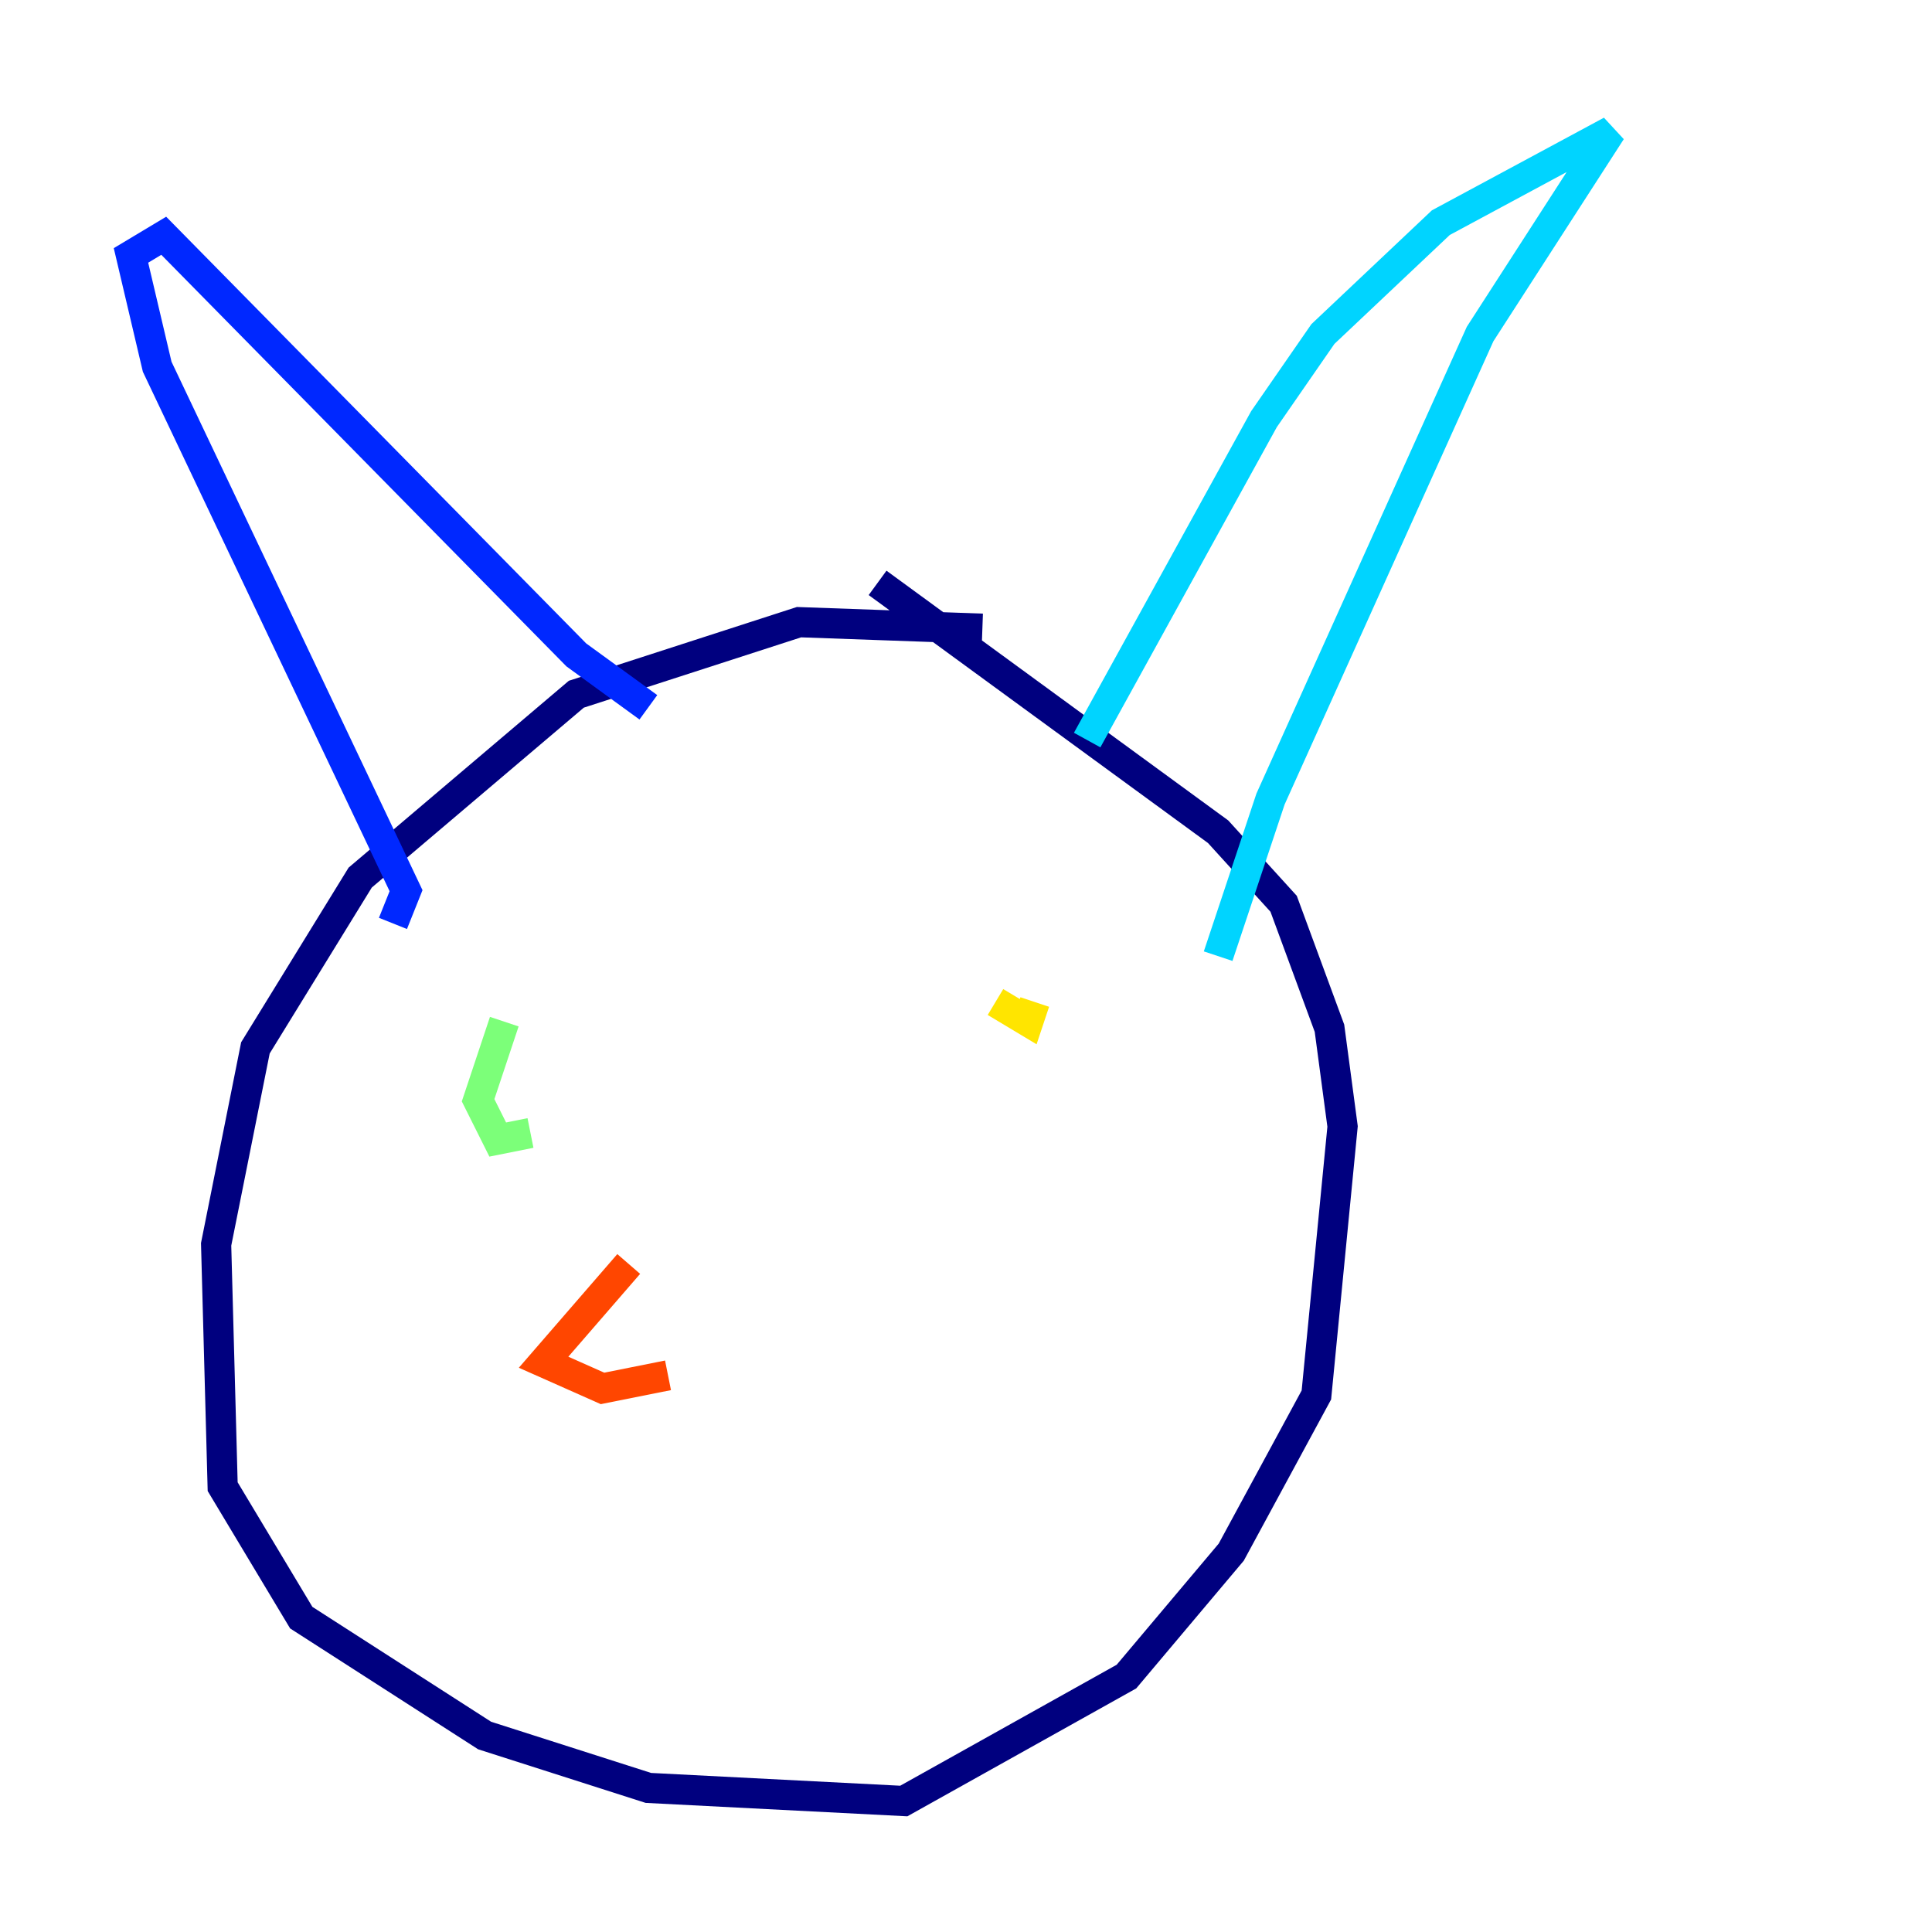 <?xml version="1.0" encoding="utf-8" ?>
<svg baseProfile="tiny" height="128" version="1.2" viewBox="0,0,128,128" width="128" xmlns="http://www.w3.org/2000/svg" xmlns:ev="http://www.w3.org/2001/xml-events" xmlns:xlink="http://www.w3.org/1999/xlink"><defs /><polyline fill="none" points="65.085,41.654 52.936,41.22 38.183,45.993 23.864,58.142 16.922,69.424 14.319,82.441 14.752,98.495 19.959,107.173 32.108,114.983 42.956,118.454 59.878,119.322 74.63,111.078 81.573,102.834 87.214,92.42 88.949,74.63 88.081,68.122 85.044,59.878 80.705,55.105 58.142,38.617" stroke="#00007f" stroke-width="2" /><polyline fill="none" points="26.034,61.18 26.902,59.01 10.414,24.298 8.678,16.922 10.848,15.62 38.183,43.39 42.956,46.861" stroke="#0028ff" stroke-width="2" /><polyline fill="none" points="72.027,49.031 83.742,27.77 87.647,22.129 95.458,14.752 106.739,8.678 98.061,22.129 84.176,52.936 80.705,63.349" stroke="#00d4ff" stroke-width="2" /><polyline fill="none" points="33.41,67.688 31.675,72.895 32.976,75.498 35.146,75.064" stroke="#7cff79" stroke-width="2" /><polyline fill="none" points="65.953,66.386 68.122,67.688 68.556,66.386" stroke="#ffe500" stroke-width="2" /><polyline fill="none" points="41.654,83.742 36.014,90.251 39.919,91.986 44.258,91.119" stroke="#ff4600" stroke-width="2" /><polyline fill="none" points="42.522,94.59 42.522,94.59" stroke="#7f0000" stroke-width="2" /></svg>